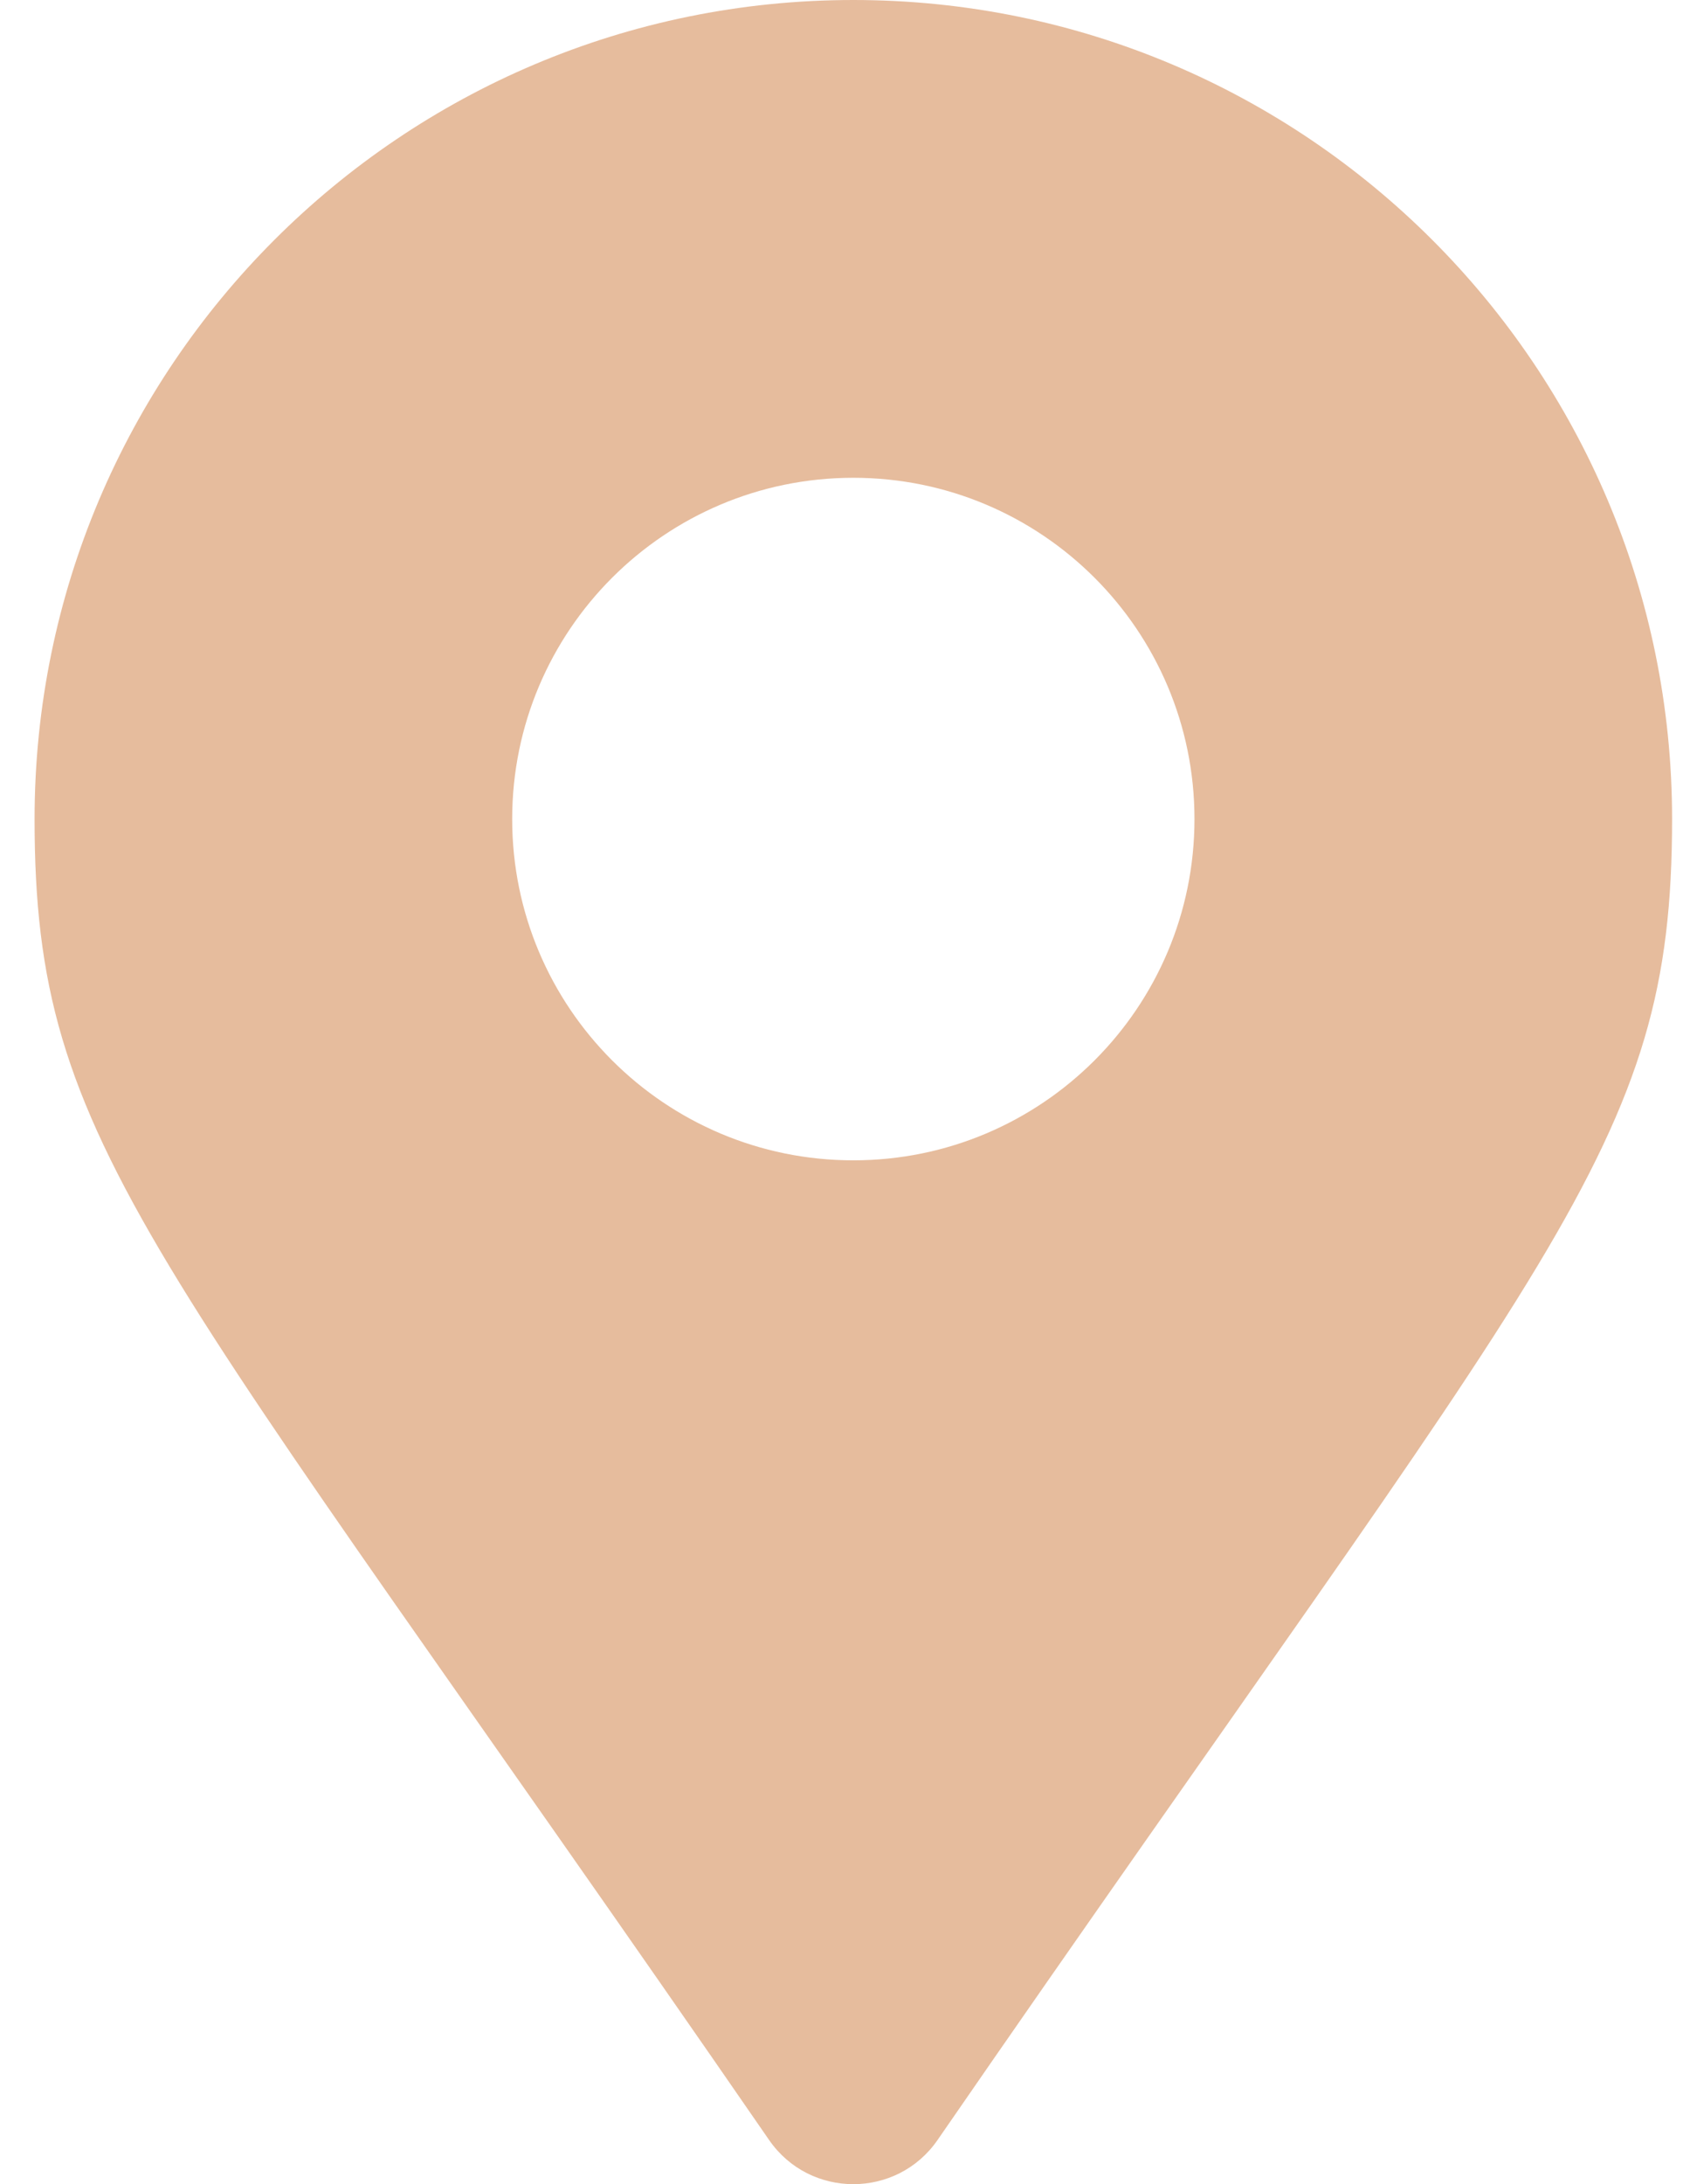 <svg width="37" height="48" viewBox="0 0 37 48" fill="none" xmlns="http://www.w3.org/2000/svg">
<path d="M16.91 47.032C3.288 27.284 0.76 25.258 0.76 18C0.76 8.059 8.819 0 18.76 0C28.701 0 36.76 8.059 36.76 18C36.76 25.258 34.231 27.284 20.61 47.032C19.716 48.323 17.804 48.323 16.91 47.032ZM18.76 25.5C22.902 25.5 26.26 22.142 26.26 18C26.26 13.858 22.902 10.5 18.76 10.5C14.618 10.5 11.26 13.858 11.26 18C11.26 22.142 14.618 25.5 18.76 25.5Z" fill="#E6BC9D"/>
</svg>
